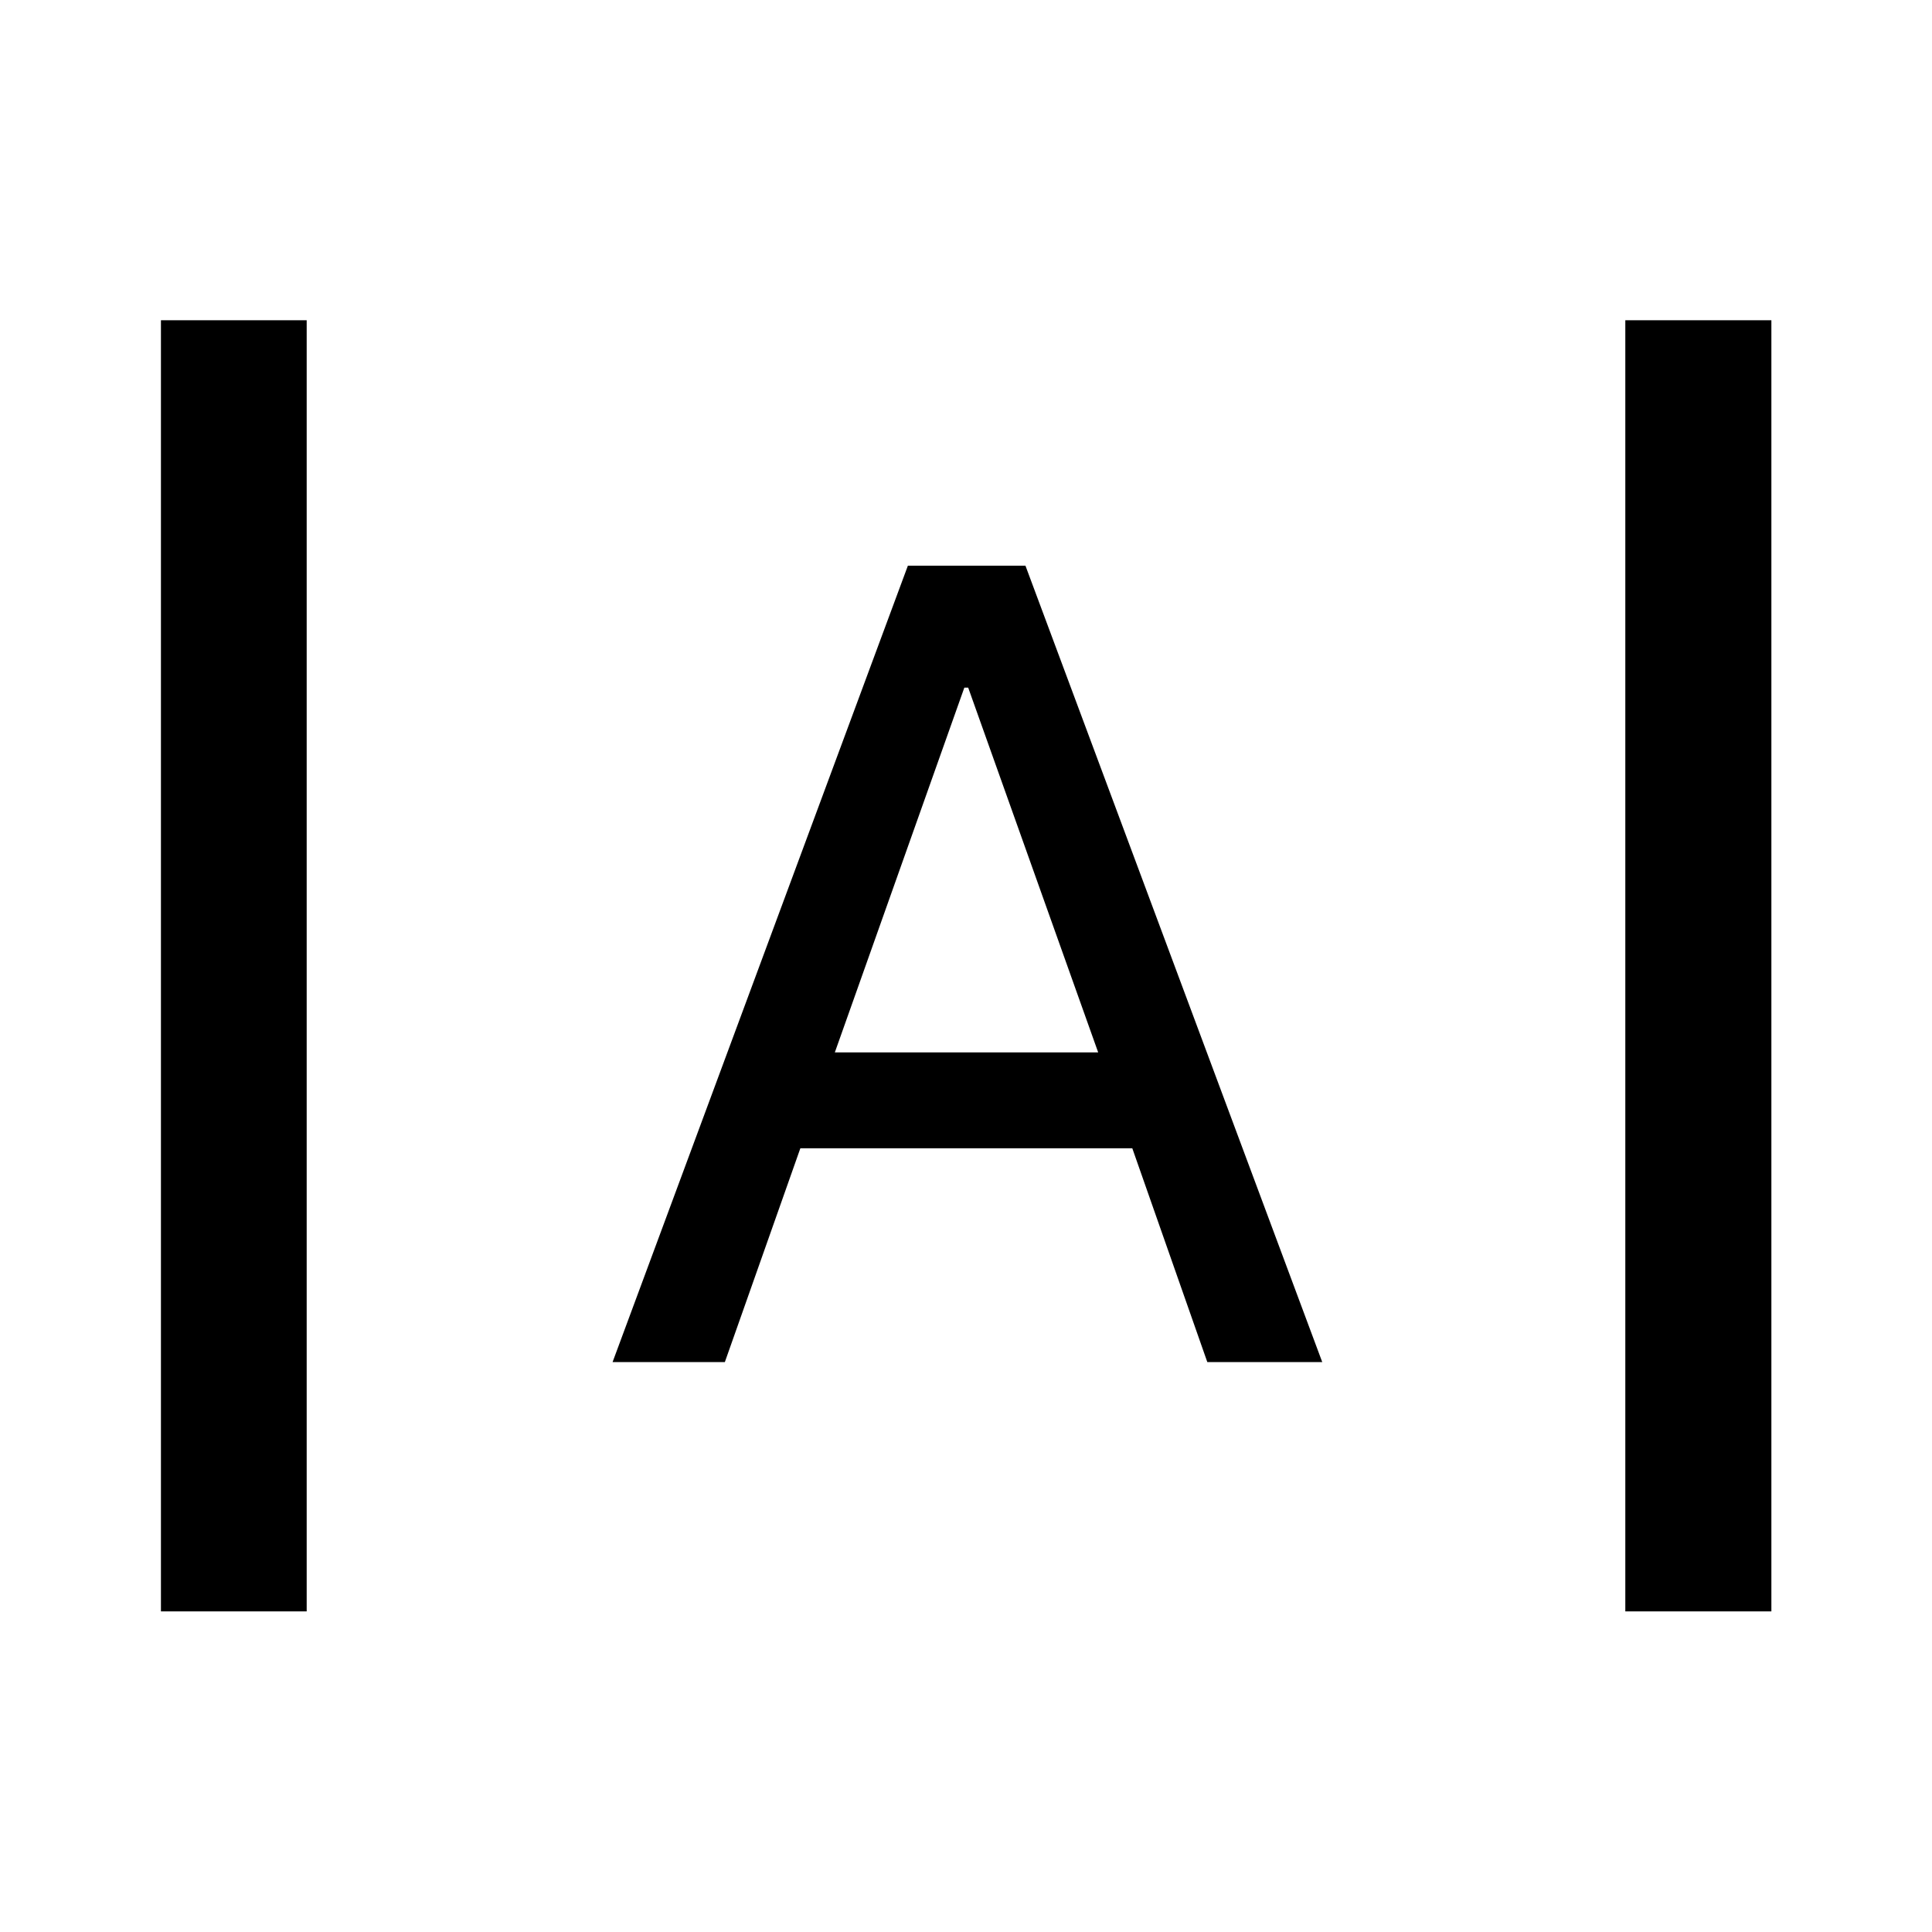 <svg xmlns="http://www.w3.org/2000/svg" height="40" viewBox="0 -960 960 960" width="40"><path d="M79.97-159.3v-641.56h72.42v641.56H79.97Zm727.64 0v-641.56h72.58v641.56h-72.58ZM304.38-283.18l146.74-395.73h58.42l147.48 395.73h-57.11l-37.28-106.24H397.69l-37.52 106.24h-55.79Zm110.44-153.88h130.86l-64.59-181.25h-1.92l-64.35 181.25Z"/></svg>